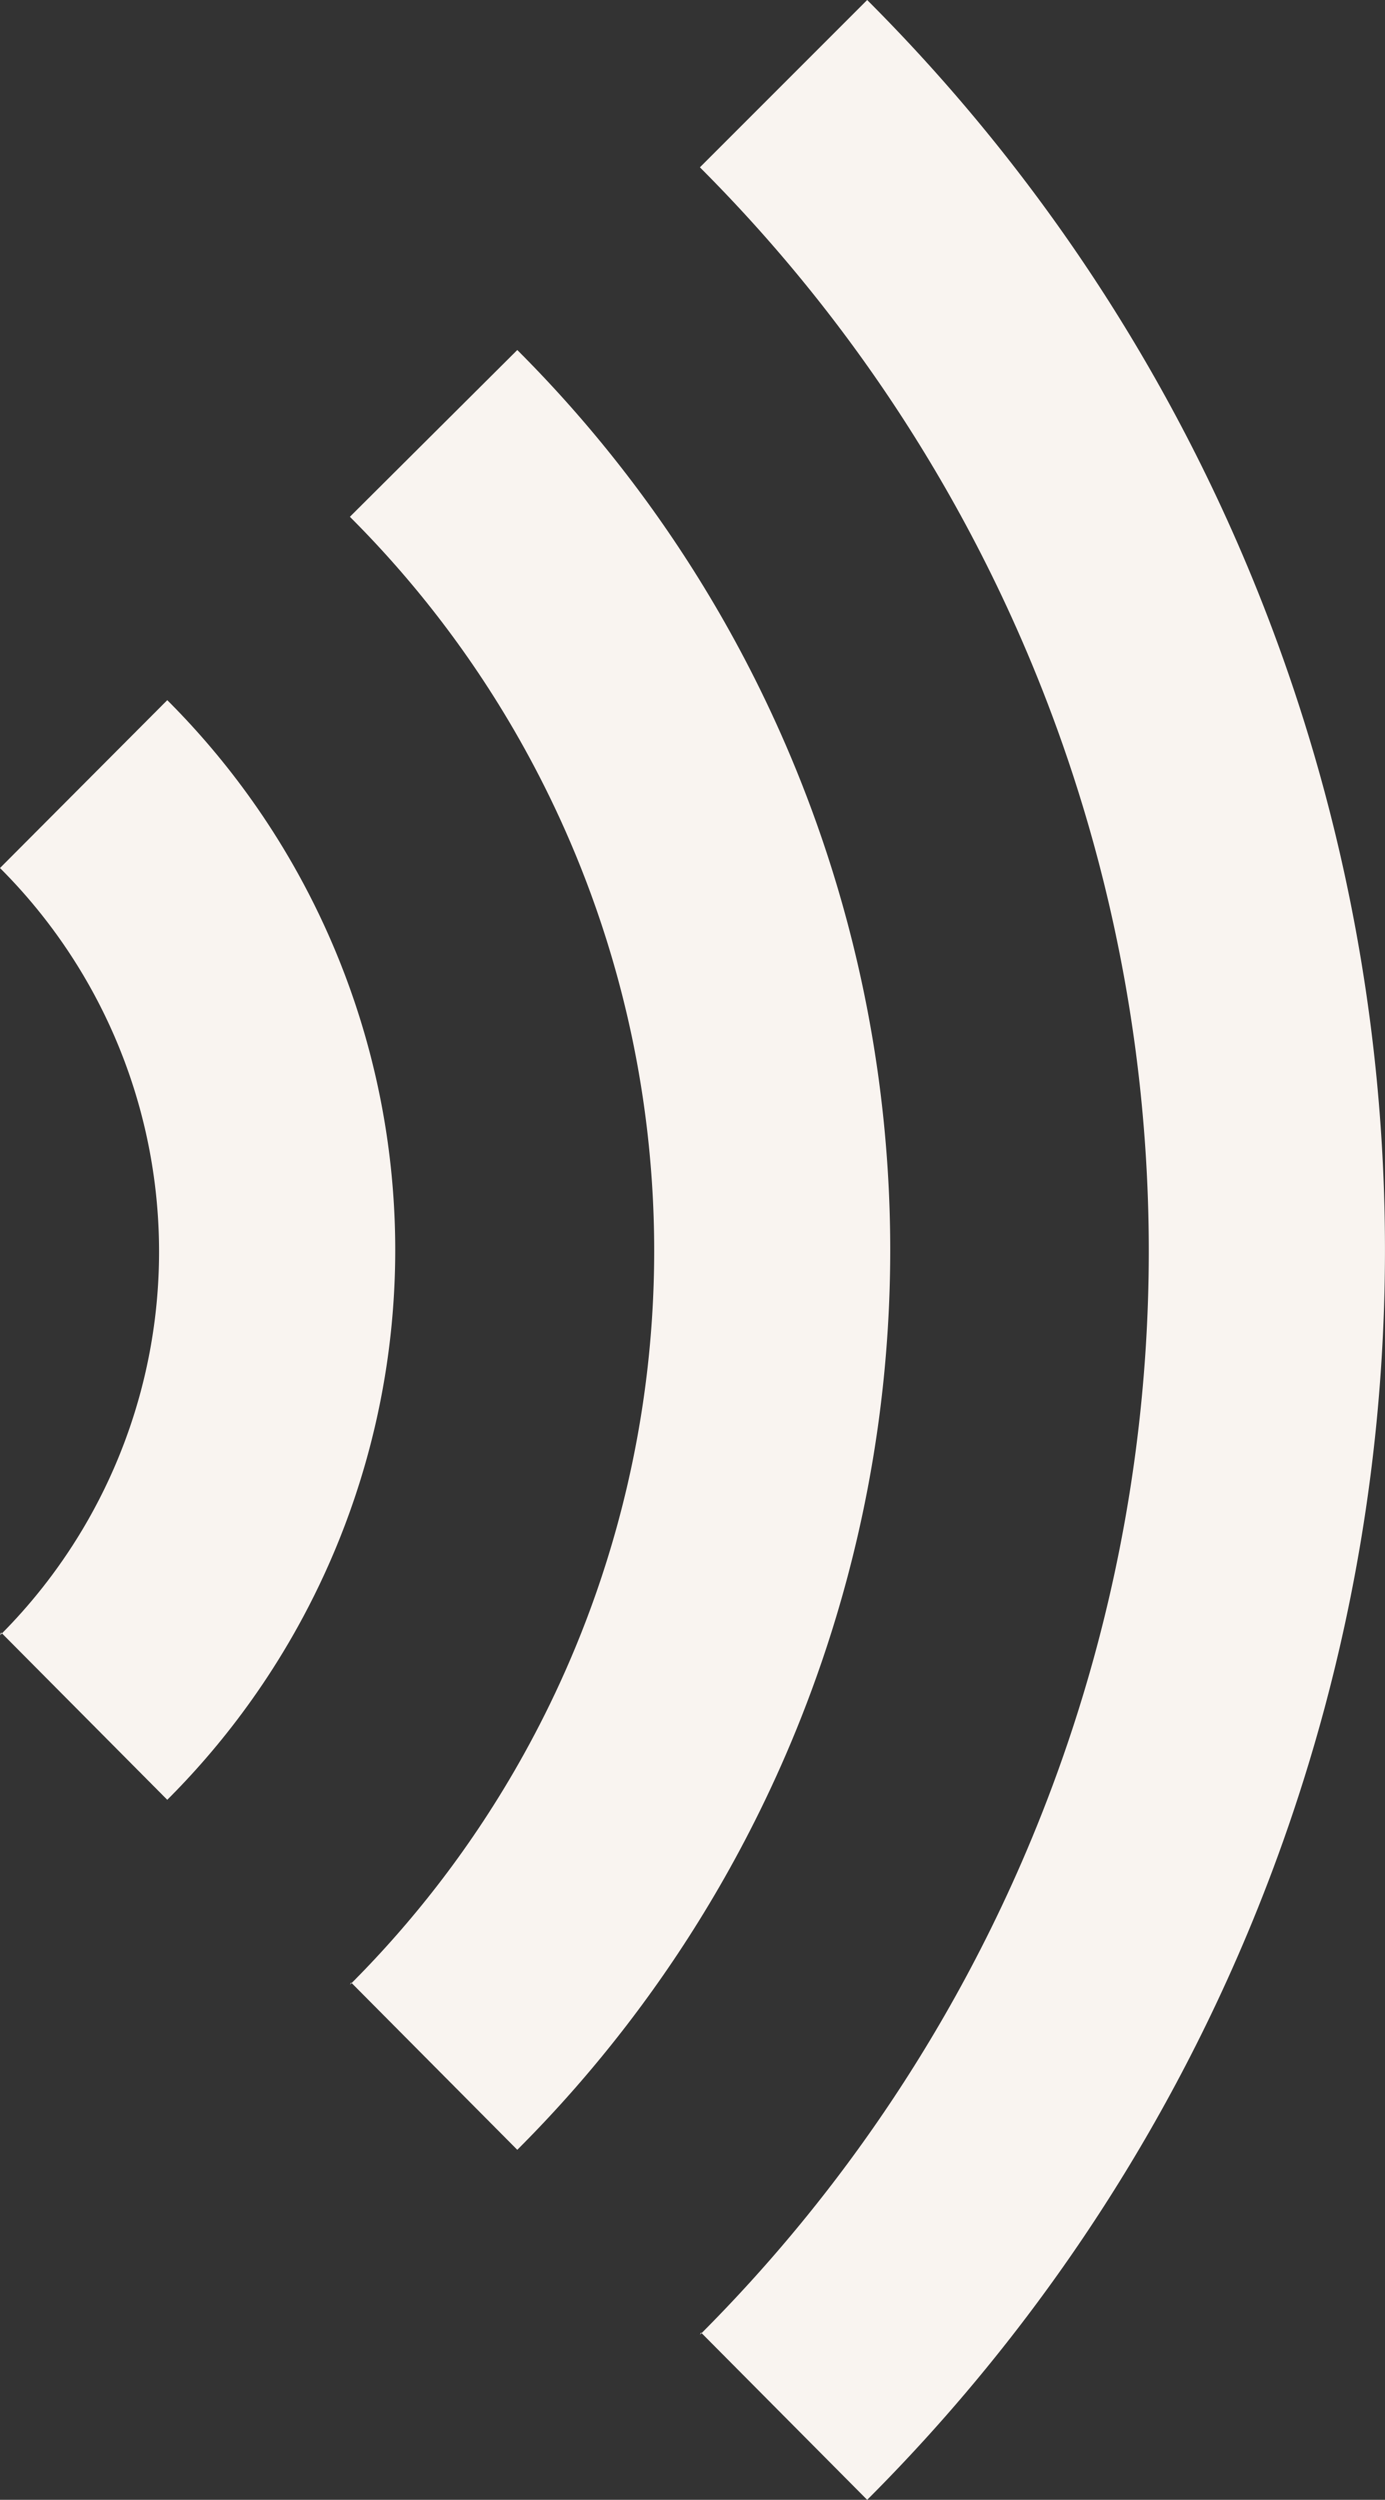 <svg xmlns="http://www.w3.org/2000/svg" width="10.193" height="18.391" viewBox="0 0 10.193 18.391">
  <rect x="0" y="0" width="10.193" height="18.391" fill="#333333" stroke="none"/>
  <g id="nfc" transform="translate(13.908 -1.38) rotate(90)">
    <path id="Path_119533" data-name="Path 119533" d="M14.2,15.024a3.988,3.988,0,0,0-5.645,0L7.32,13.793a5.715,5.715,0,0,1,8.09,0l-1.231,1.223Z" transform="translate(-0.789 -1.116)" fill="#F9F4F0" fill-rule="evenodd"/>
    <path id="Path_119534" data-name="Path 119534" d="M16.377,11.891a7.63,7.63,0,0,0-10.8,0L4.35,10.659a9.357,9.357,0,0,1,13.241,0l-1.231,1.223Z" transform="translate(-0.395 -0.558)" fill="#F9F4F0" fill-rule="evenodd"/>
    <path id="Path_119535" data-name="Path 119535" d="M18.557,8.757a11.273,11.273,0,0,0-15.946,0L1.38,7.526a13,13,0,0,1,18.391,0L18.54,8.749Z" fill="#F9F4F0" fill-rule="evenodd"/>
  </g>
</svg>
